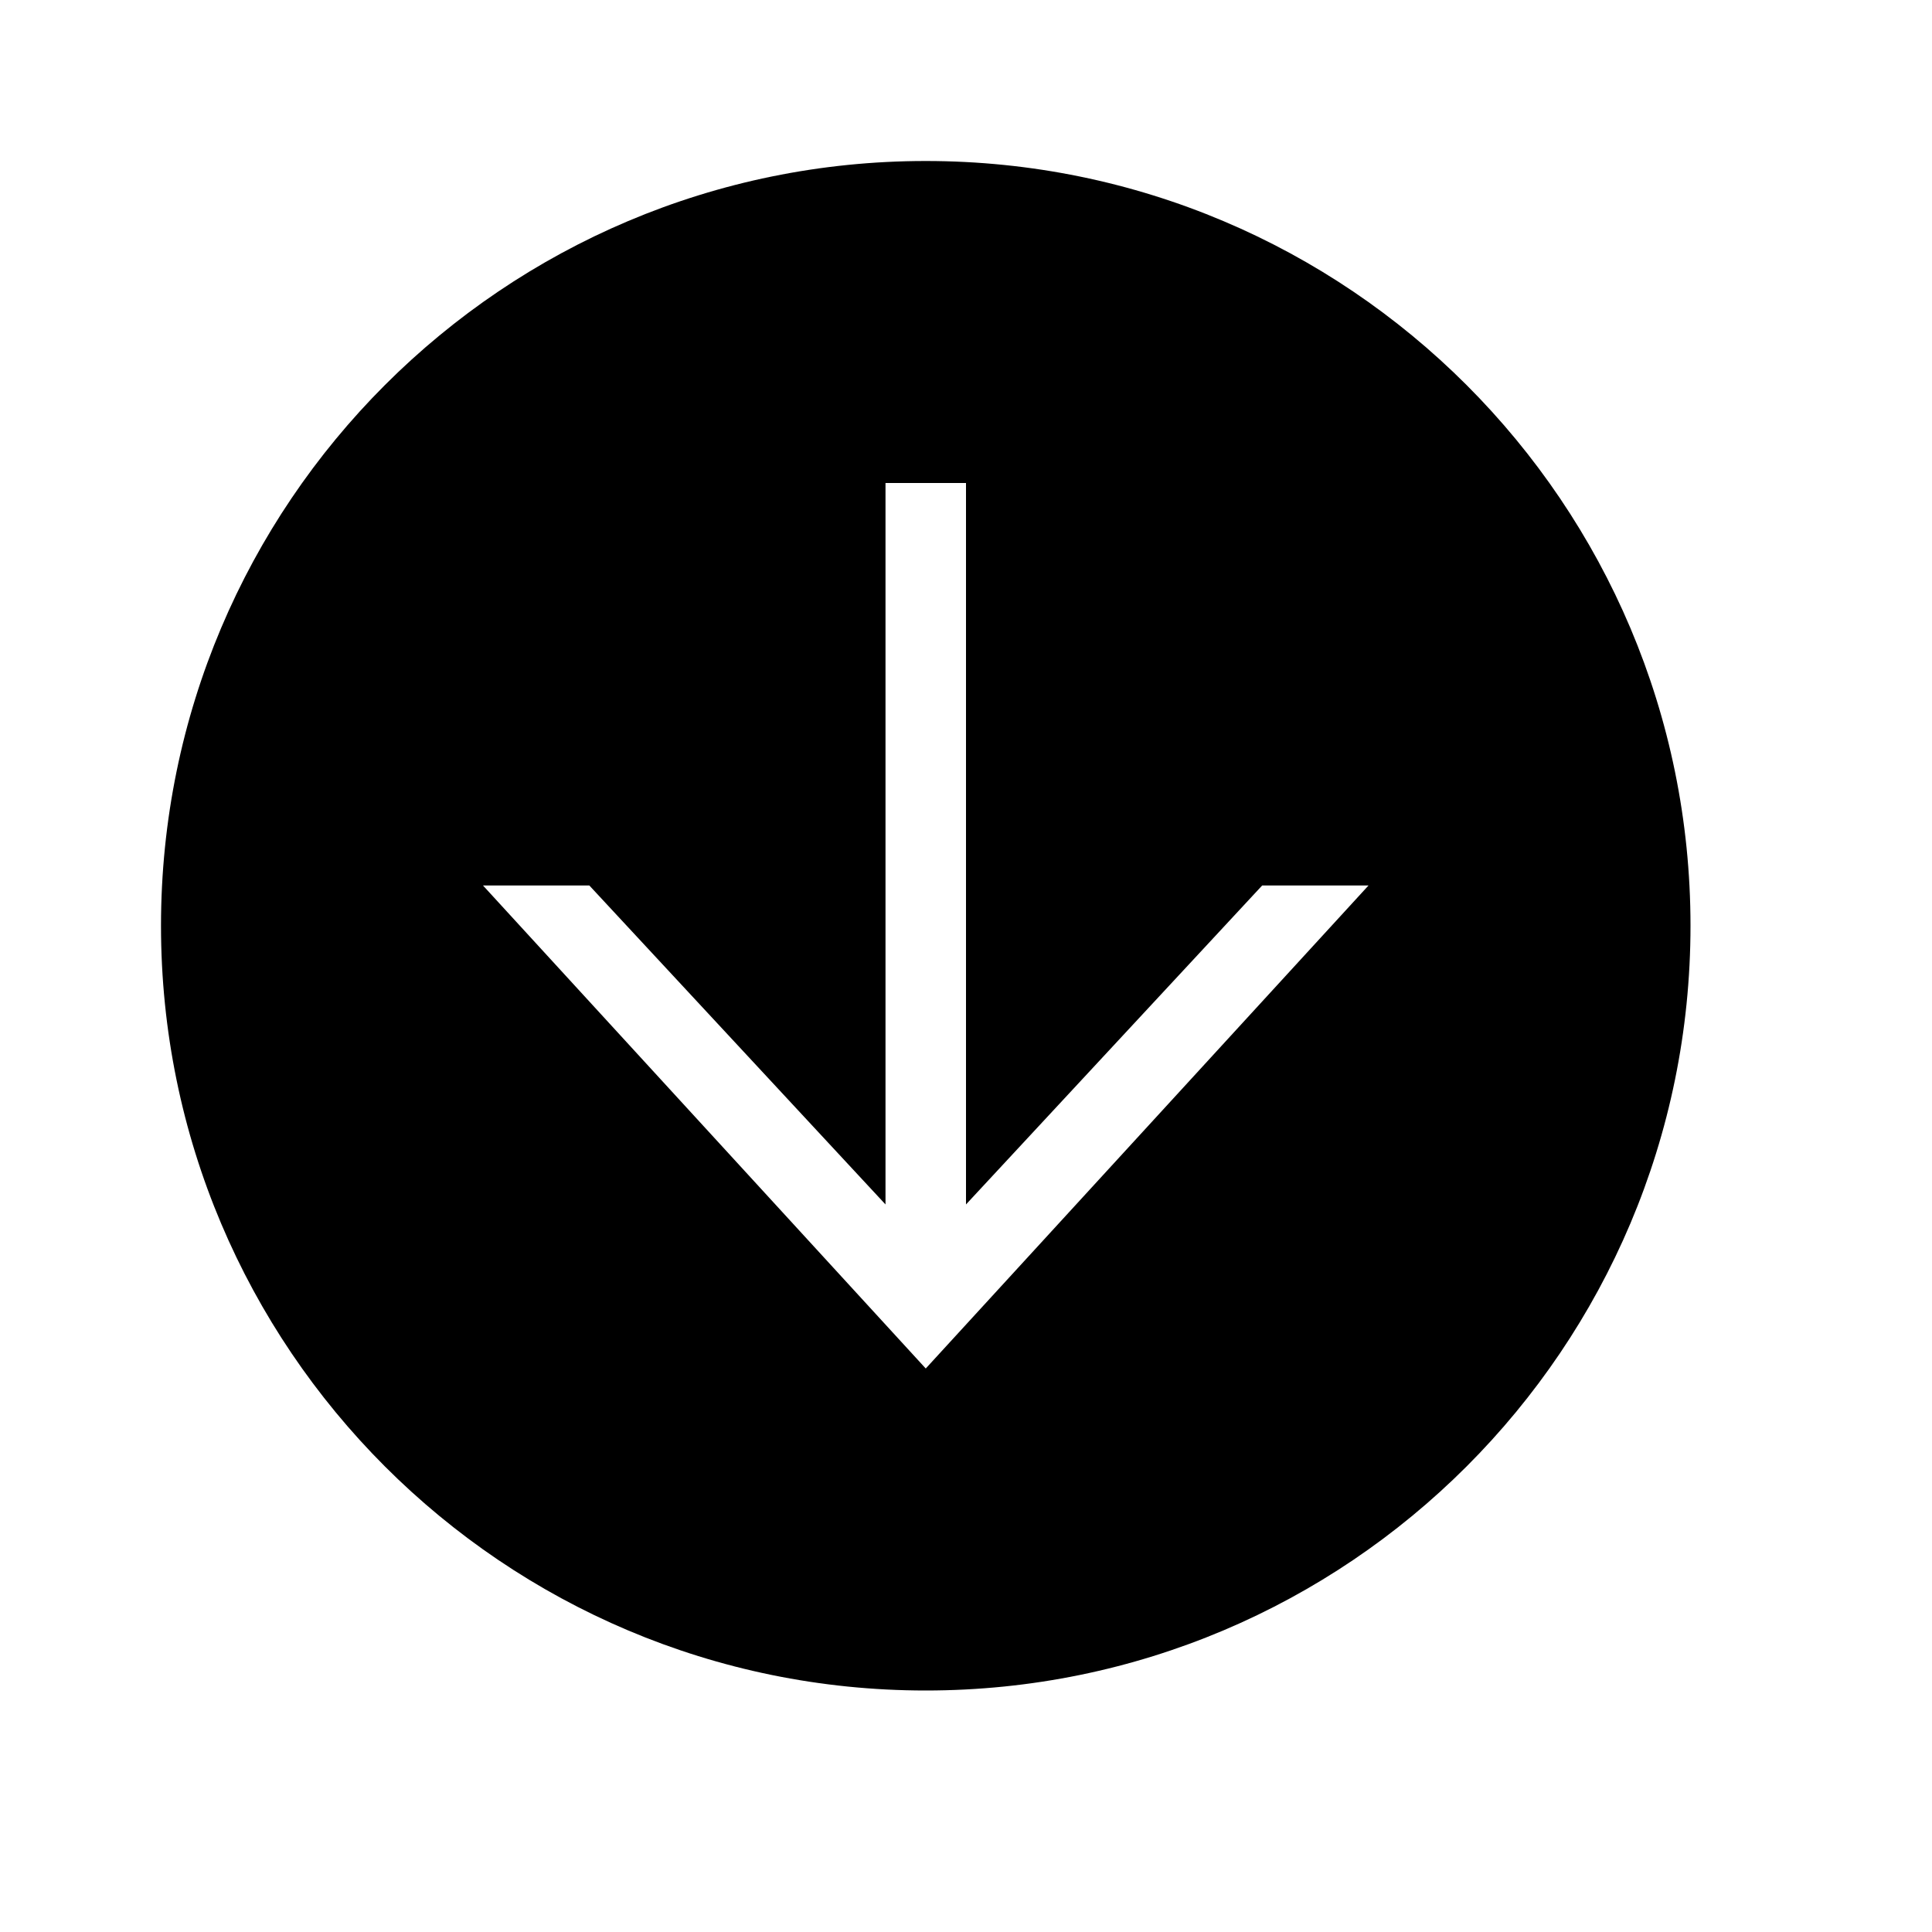 <?xml version="1.0" encoding="UTF-8" standalone="no"?>
<svg width="24px" height="24px" viewBox="0 0 24 24" version="1.1" xmlns="http://www.w3.org/2000/svg" xmlns:xlink="http://www.w3.org/1999/xlink">
    <!-- Generator: Sketch 3.8.1 (29687) - http://www.bohemiancoding.com/sketch -->
    <title>24_install_active</title>
    <desc>Created with Sketch.</desc>
    <defs></defs>
    <g id="Page-3" stroke="none" stroke-width="1" fill="none" fill-rule="evenodd">
        <g id="Artboard-10" transform="translate(-10, -100)" fill="#000000">
            <path d="M22,114.962 L25.679,111 L27,111 L21.5,117 L16,111 L17.321,111 L21,114.962 L21,106 L22,106 L22,114.962 Z M21.5,121 C26.747,121 31,116.747 31,111.5 C31,106.253 26.747,102 21.5,102 C16.253,102 12,106.253 12,111.5 C12,116.747 16.253,121 21.5,121 Z" id="Combined-Shape"></path>
        </g>
    </g>
</svg>